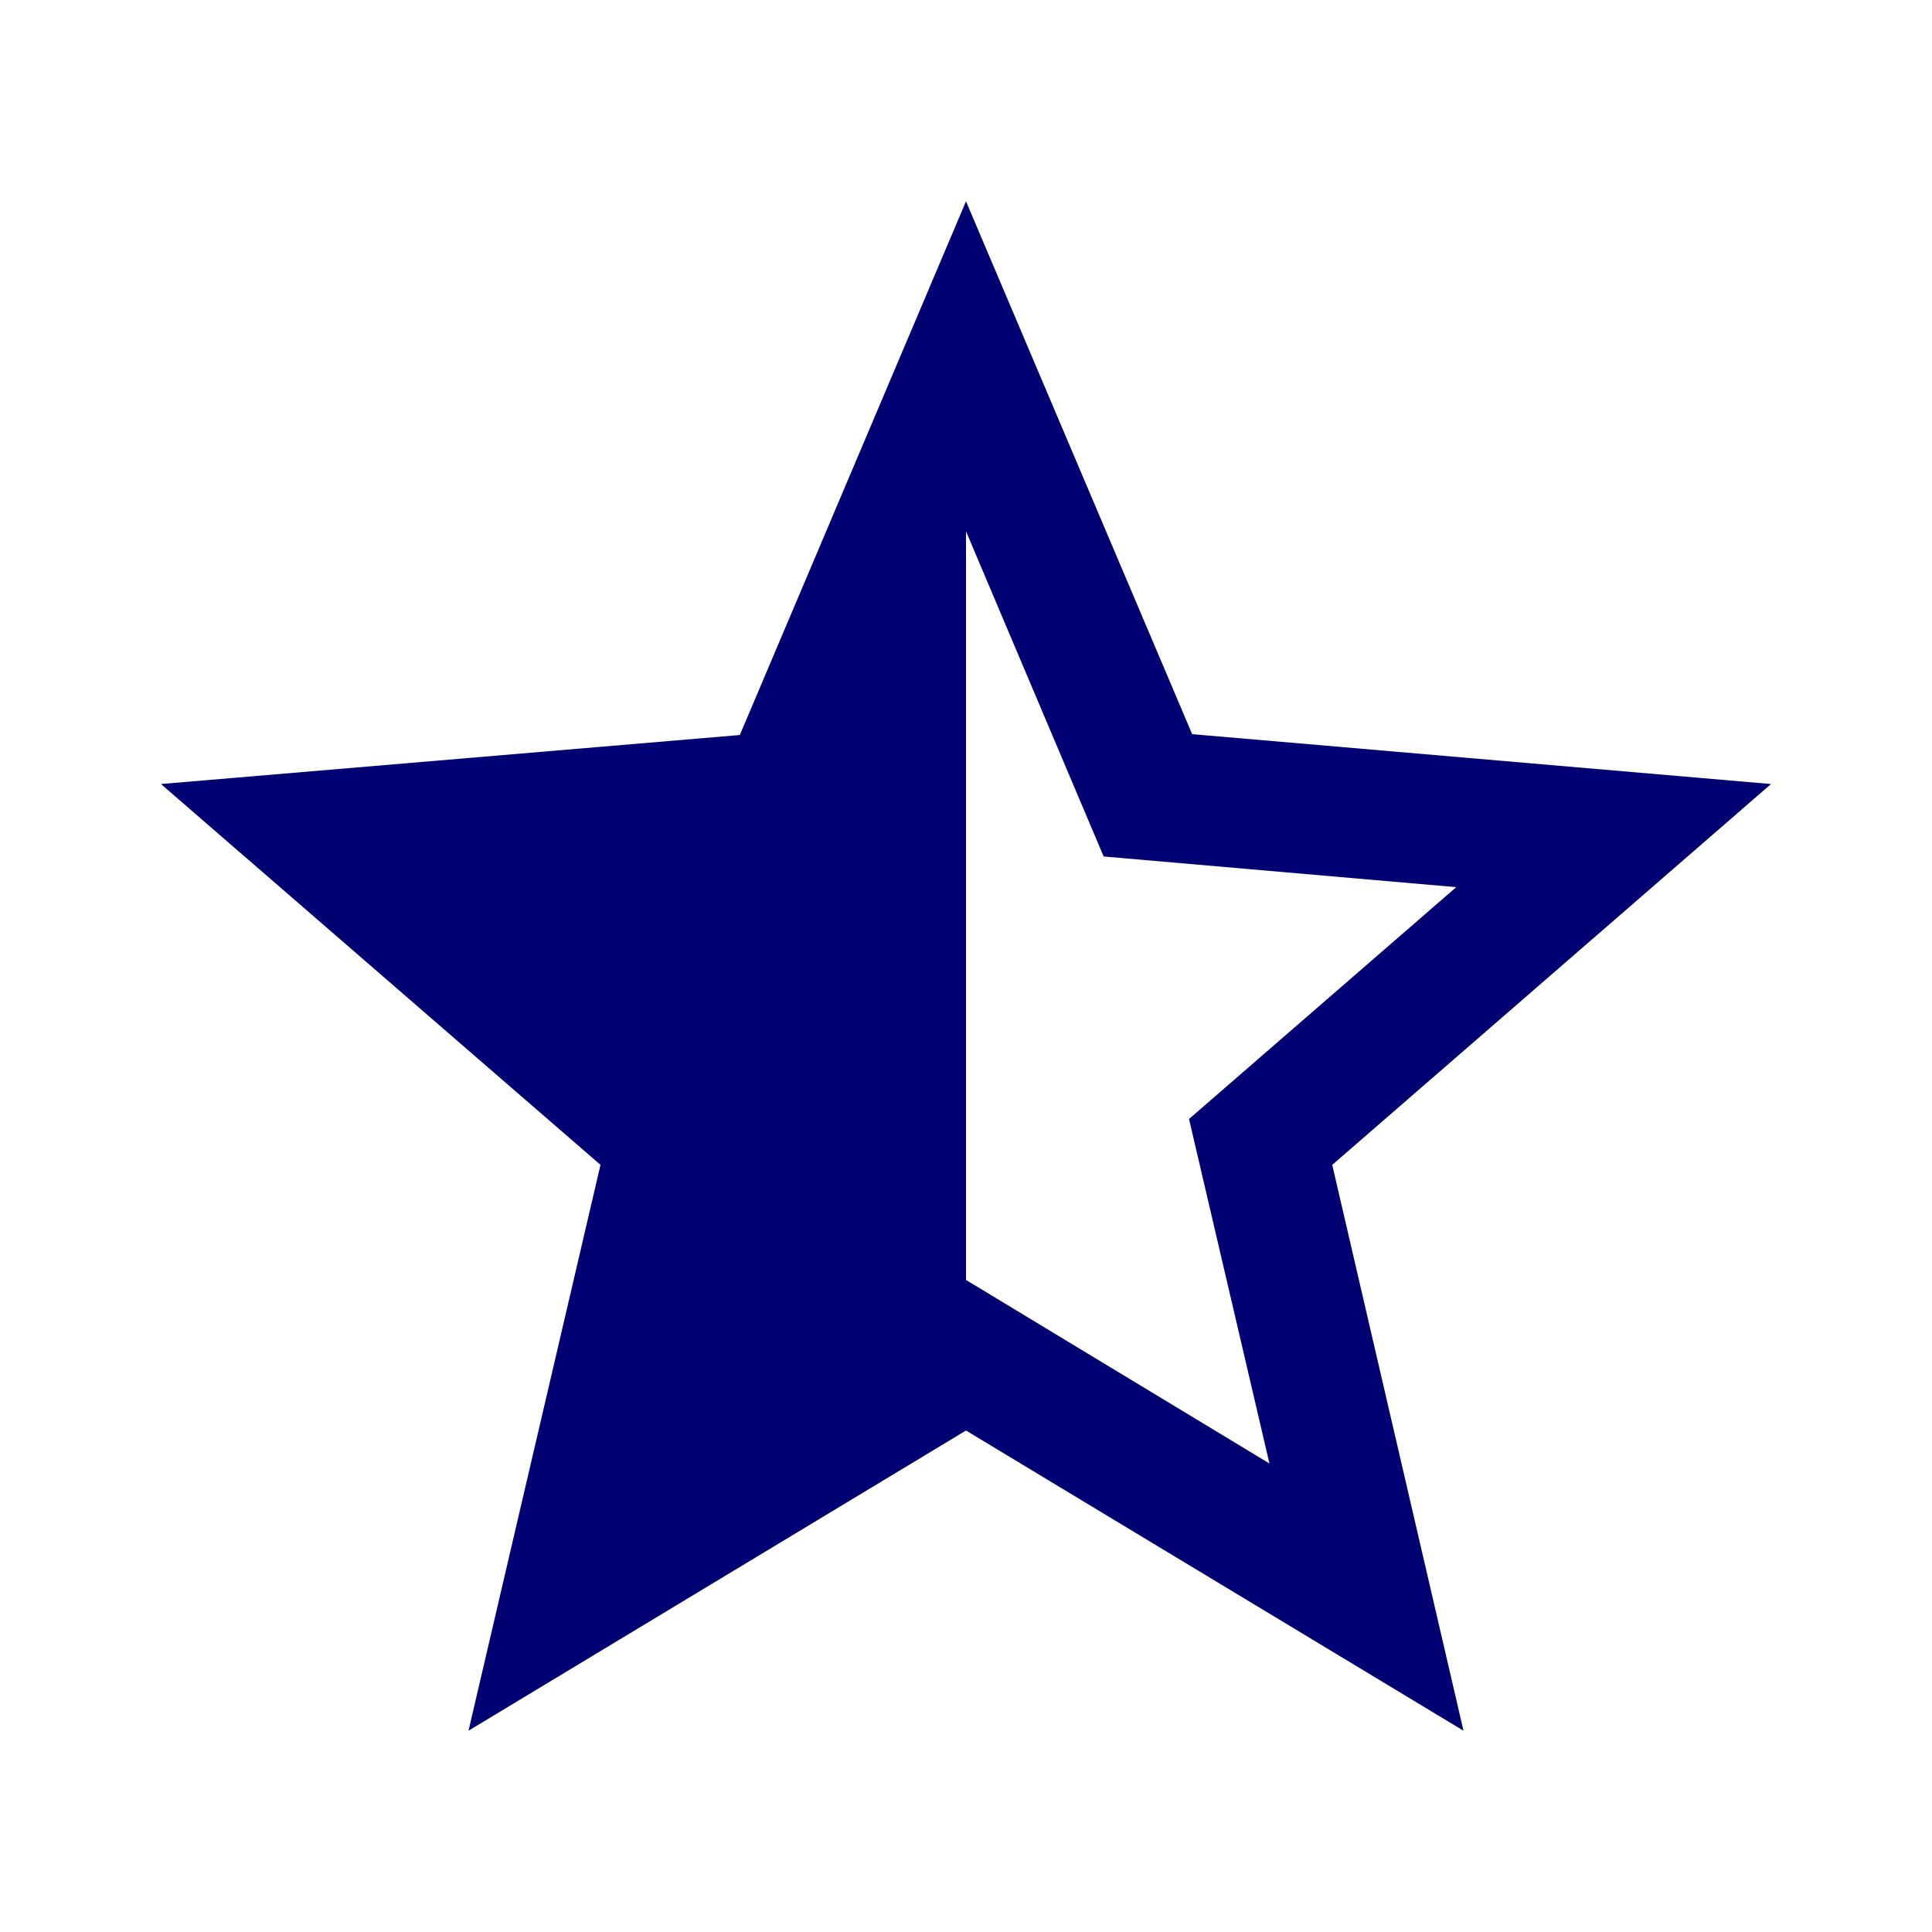 <svg width="16" height="16" viewBox="0 0 16 16" fill="none" xmlns="http://www.w3.org/2000/svg">
<path d="M14.667 6.493L9.873 6.08L8 1.667L6.127 6.087L1.333 6.493L4.973 9.647L3.88 14.333L8 11.847L12.12 14.333L11.033 9.647L14.667 6.493ZM8 10.6V4.4L9.14 7.093L12.06 7.347L9.847 9.267L10.513 12.12L8 10.6Z" fill="#000072"/>
</svg>
